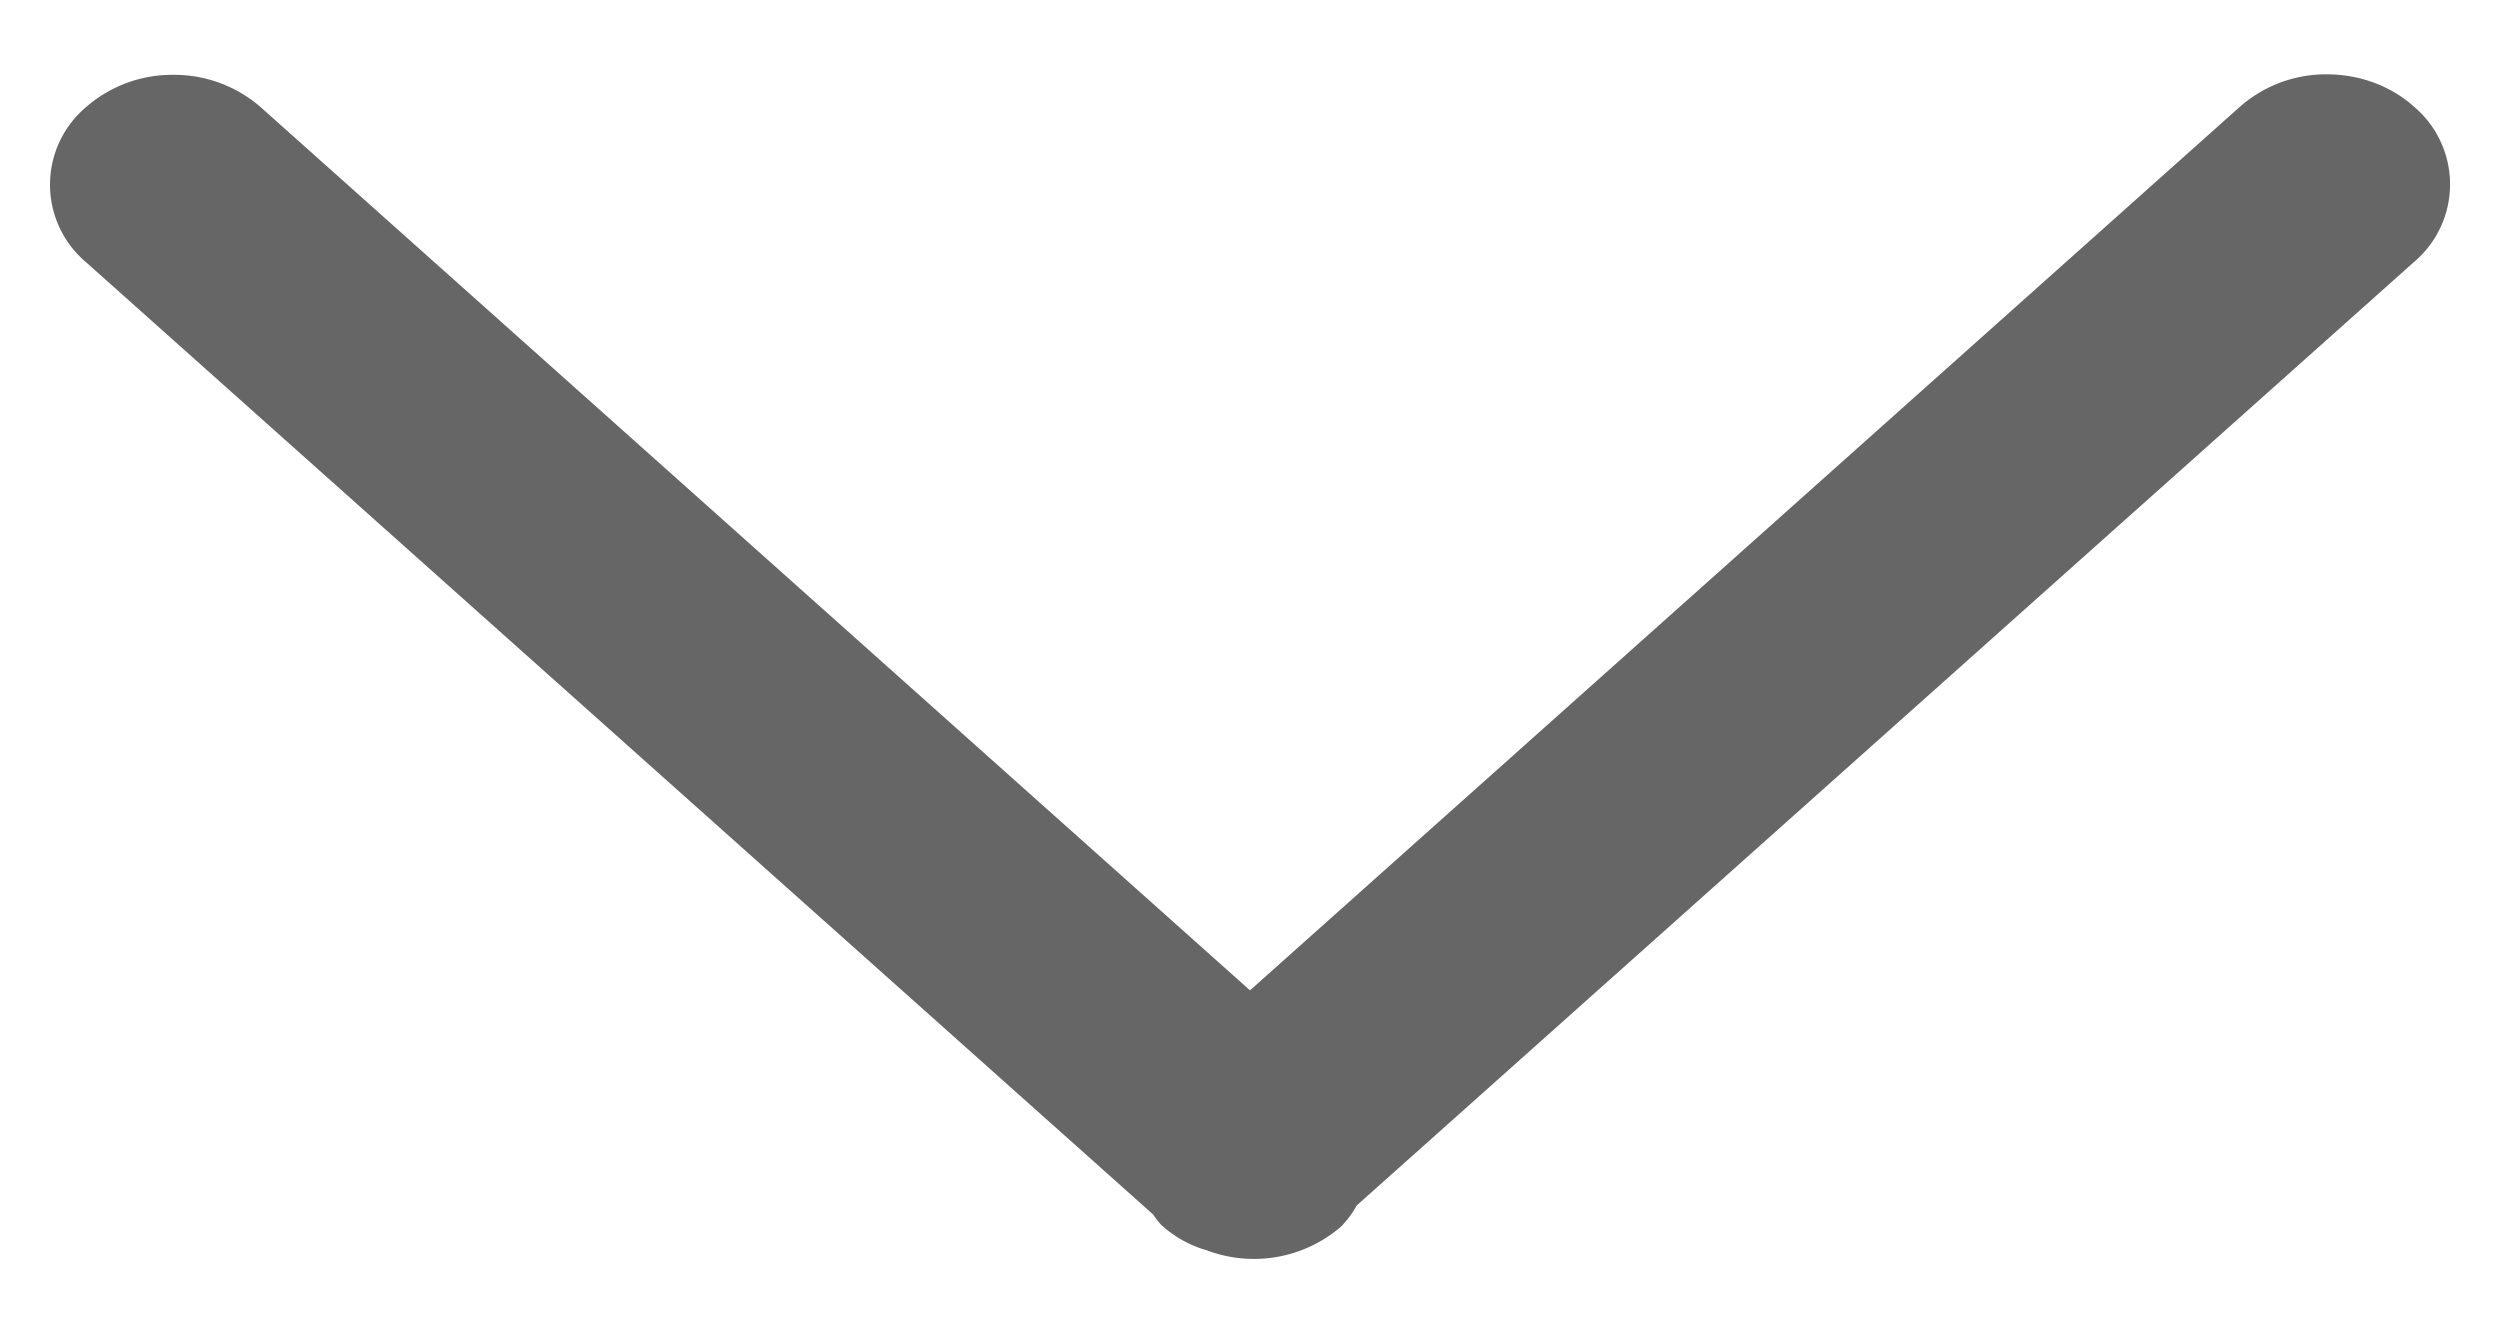 <svg xmlns="http://www.w3.org/2000/svg" width="15" height="8"><path fill="#666" fill-rule="evenodd" d="M7.5 5.942L13.44.64a.782.782 0 0 1 .522-.194c.196 0 .384.07.522.194a.61.61 0 0 1 0 .932L8.14 7.233a.59.59 0 0 1-.094.127.801.801 0 0 1-.805.142.682.682 0 0 1-.275-.154.413.413 0 0 1-.046-.06L.517 1.574a.609.609 0 0 1 0-.932.785.785 0 0 1 .523-.193.79.79 0 0 1 .523.193l5.937 5.3z"/></svg>